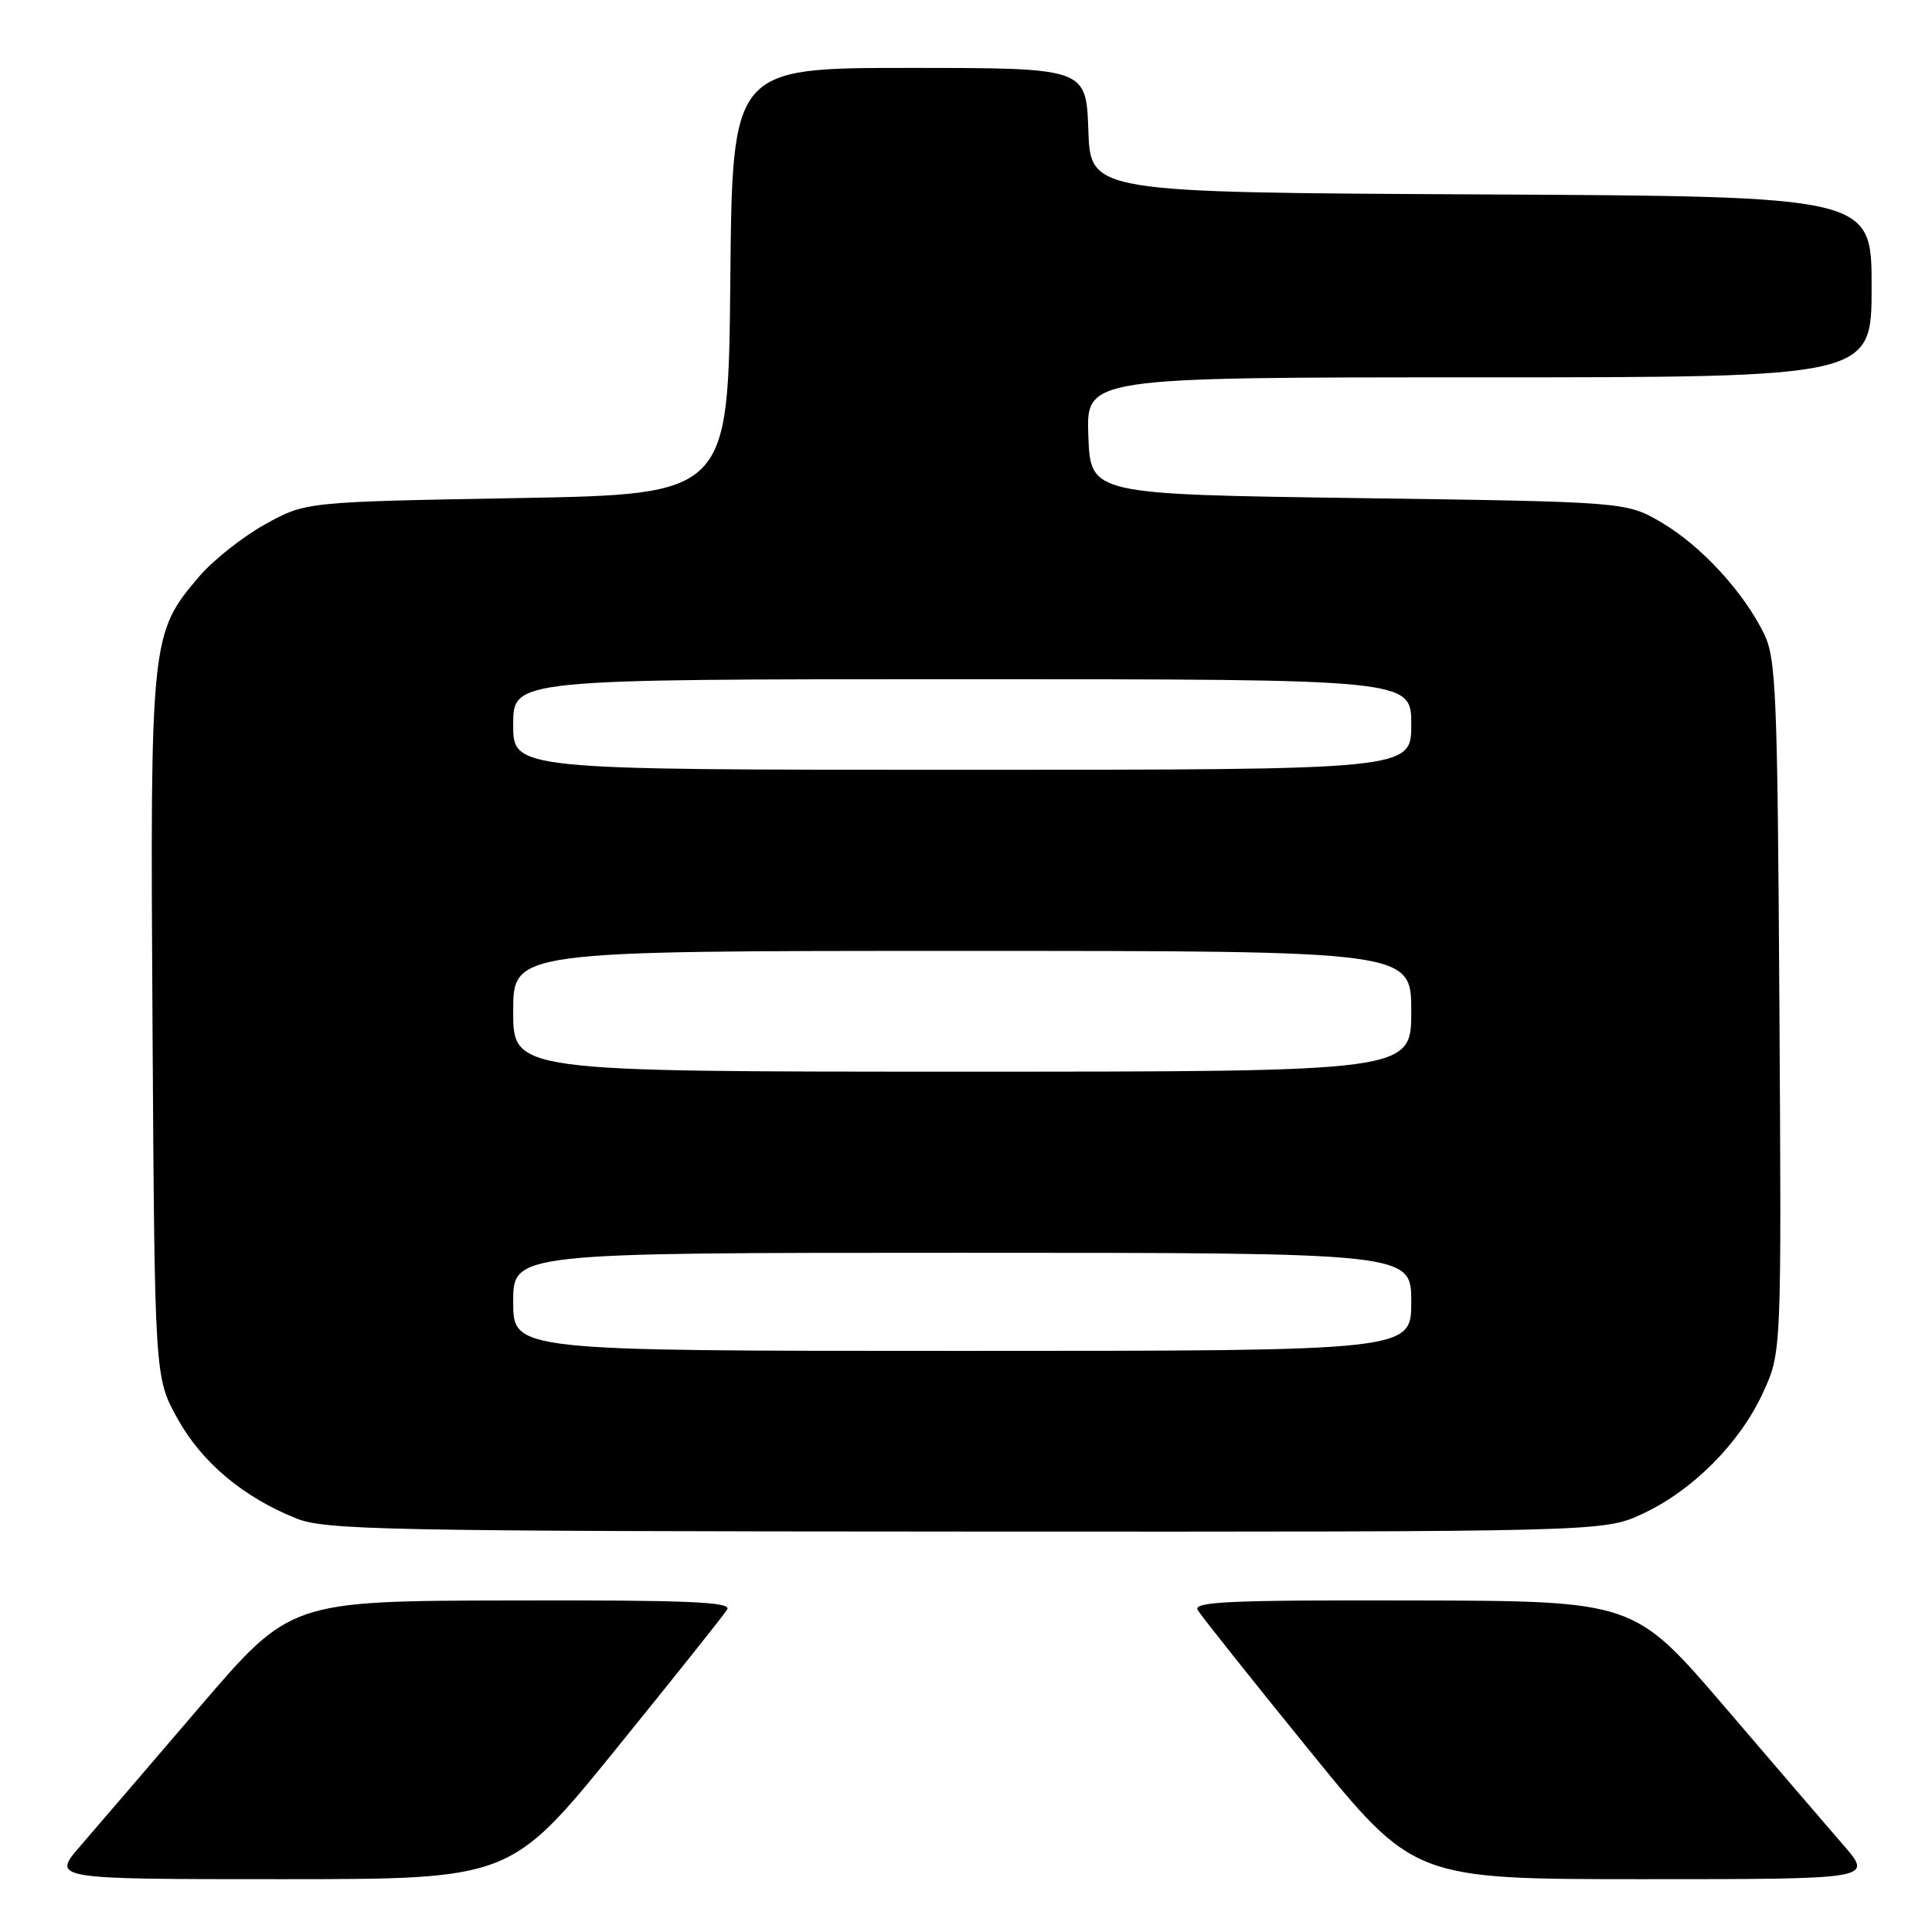 <?xml version="1.0" encoding="UTF-8" standalone="no"?>
<!DOCTYPE svg PUBLIC "-//W3C//DTD SVG 1.1//EN" "http://www.w3.org/Graphics/SVG/1.1/DTD/svg11.dtd" >
<svg xmlns="http://www.w3.org/2000/svg" xmlns:xlink="http://www.w3.org/1999/xlink" version="1.1" viewBox="0 0 256 256">
 <g >
 <path fill="currentColor"
d=" M 81.63 231.75 C 89.32 222.26 95.96 213.94 96.37 213.25 C 96.96 212.26 91.00 212.01 67.81 212.07 C 38.50 212.13 38.50 212.13 26.50 226.13 C 19.90 233.84 12.78 242.13 10.67 244.57 C 6.84 249.00 6.84 249.00 37.24 249.00 C 67.63 249.00 67.63 249.00 81.63 231.75 Z  M 244.33 244.57 C 242.22 242.13 235.10 233.84 228.50 226.13 C 216.50 212.13 216.50 212.13 187.20 212.07 C 162.92 212.01 158.04 212.23 158.70 213.34 C 159.14 214.08 165.76 222.41 173.42 231.84 C 187.34 249.00 187.34 249.00 217.75 249.00 C 248.16 249.00 248.16 249.00 244.33 244.57 Z  M 217.66 200.58 C 224.32 197.48 230.57 191.18 233.63 184.49 C 236.06 179.19 236.06 179.19 235.78 133.35 C 235.52 91.41 235.35 87.19 233.69 83.86 C 230.93 78.32 225.36 72.29 220.17 69.24 C 215.50 66.50 215.50 66.50 180.00 66.00 C 144.50 65.50 144.50 65.50 144.21 57.75 C 143.92 50.00 143.92 50.00 195.96 50.00 C 248.00 50.00 248.00 50.00 248.00 38.01 C 248.00 26.02 248.00 26.02 196.25 25.76 C 144.50 25.50 144.50 25.50 144.21 17.25 C 143.92 9.00 143.92 9.00 120.48 9.00 C 97.03 9.00 97.03 9.00 96.77 37.25 C 96.50 65.50 96.50 65.50 68.50 66.00 C 40.50 66.50 40.50 66.50 35.14 69.47 C 32.19 71.10 28.27 74.20 26.42 76.36 C 19.96 83.91 19.89 84.56 20.21 136.12 C 20.50 182.50 20.50 182.50 23.50 187.94 C 26.71 193.75 32.19 198.36 39.26 201.20 C 43.13 202.74 50.95 202.90 128.00 202.94 C 212.50 202.98 212.50 202.98 217.66 200.58 Z  M 68.00 172.50 C 68.00 166.00 68.00 166.00 127.50 166.00 C 187.00 166.00 187.00 166.00 187.00 172.50 C 187.00 179.00 187.00 179.00 127.50 179.00 C 68.00 179.00 68.00 179.00 68.00 172.50 Z  M 68.00 134.00 C 68.00 126.00 68.00 126.00 127.50 126.00 C 187.00 126.00 187.00 126.00 187.00 134.00 C 187.00 142.00 187.00 142.00 127.50 142.00 C 68.00 142.00 68.00 142.00 68.00 134.00 Z  M 68.00 96.00 C 68.00 90.00 68.00 90.00 127.50 90.00 C 187.00 90.00 187.00 90.00 187.00 96.00 C 187.00 102.00 187.00 102.00 127.50 102.00 C 68.00 102.00 68.00 102.00 68.00 96.00 Z "/>
</g>
</svg>